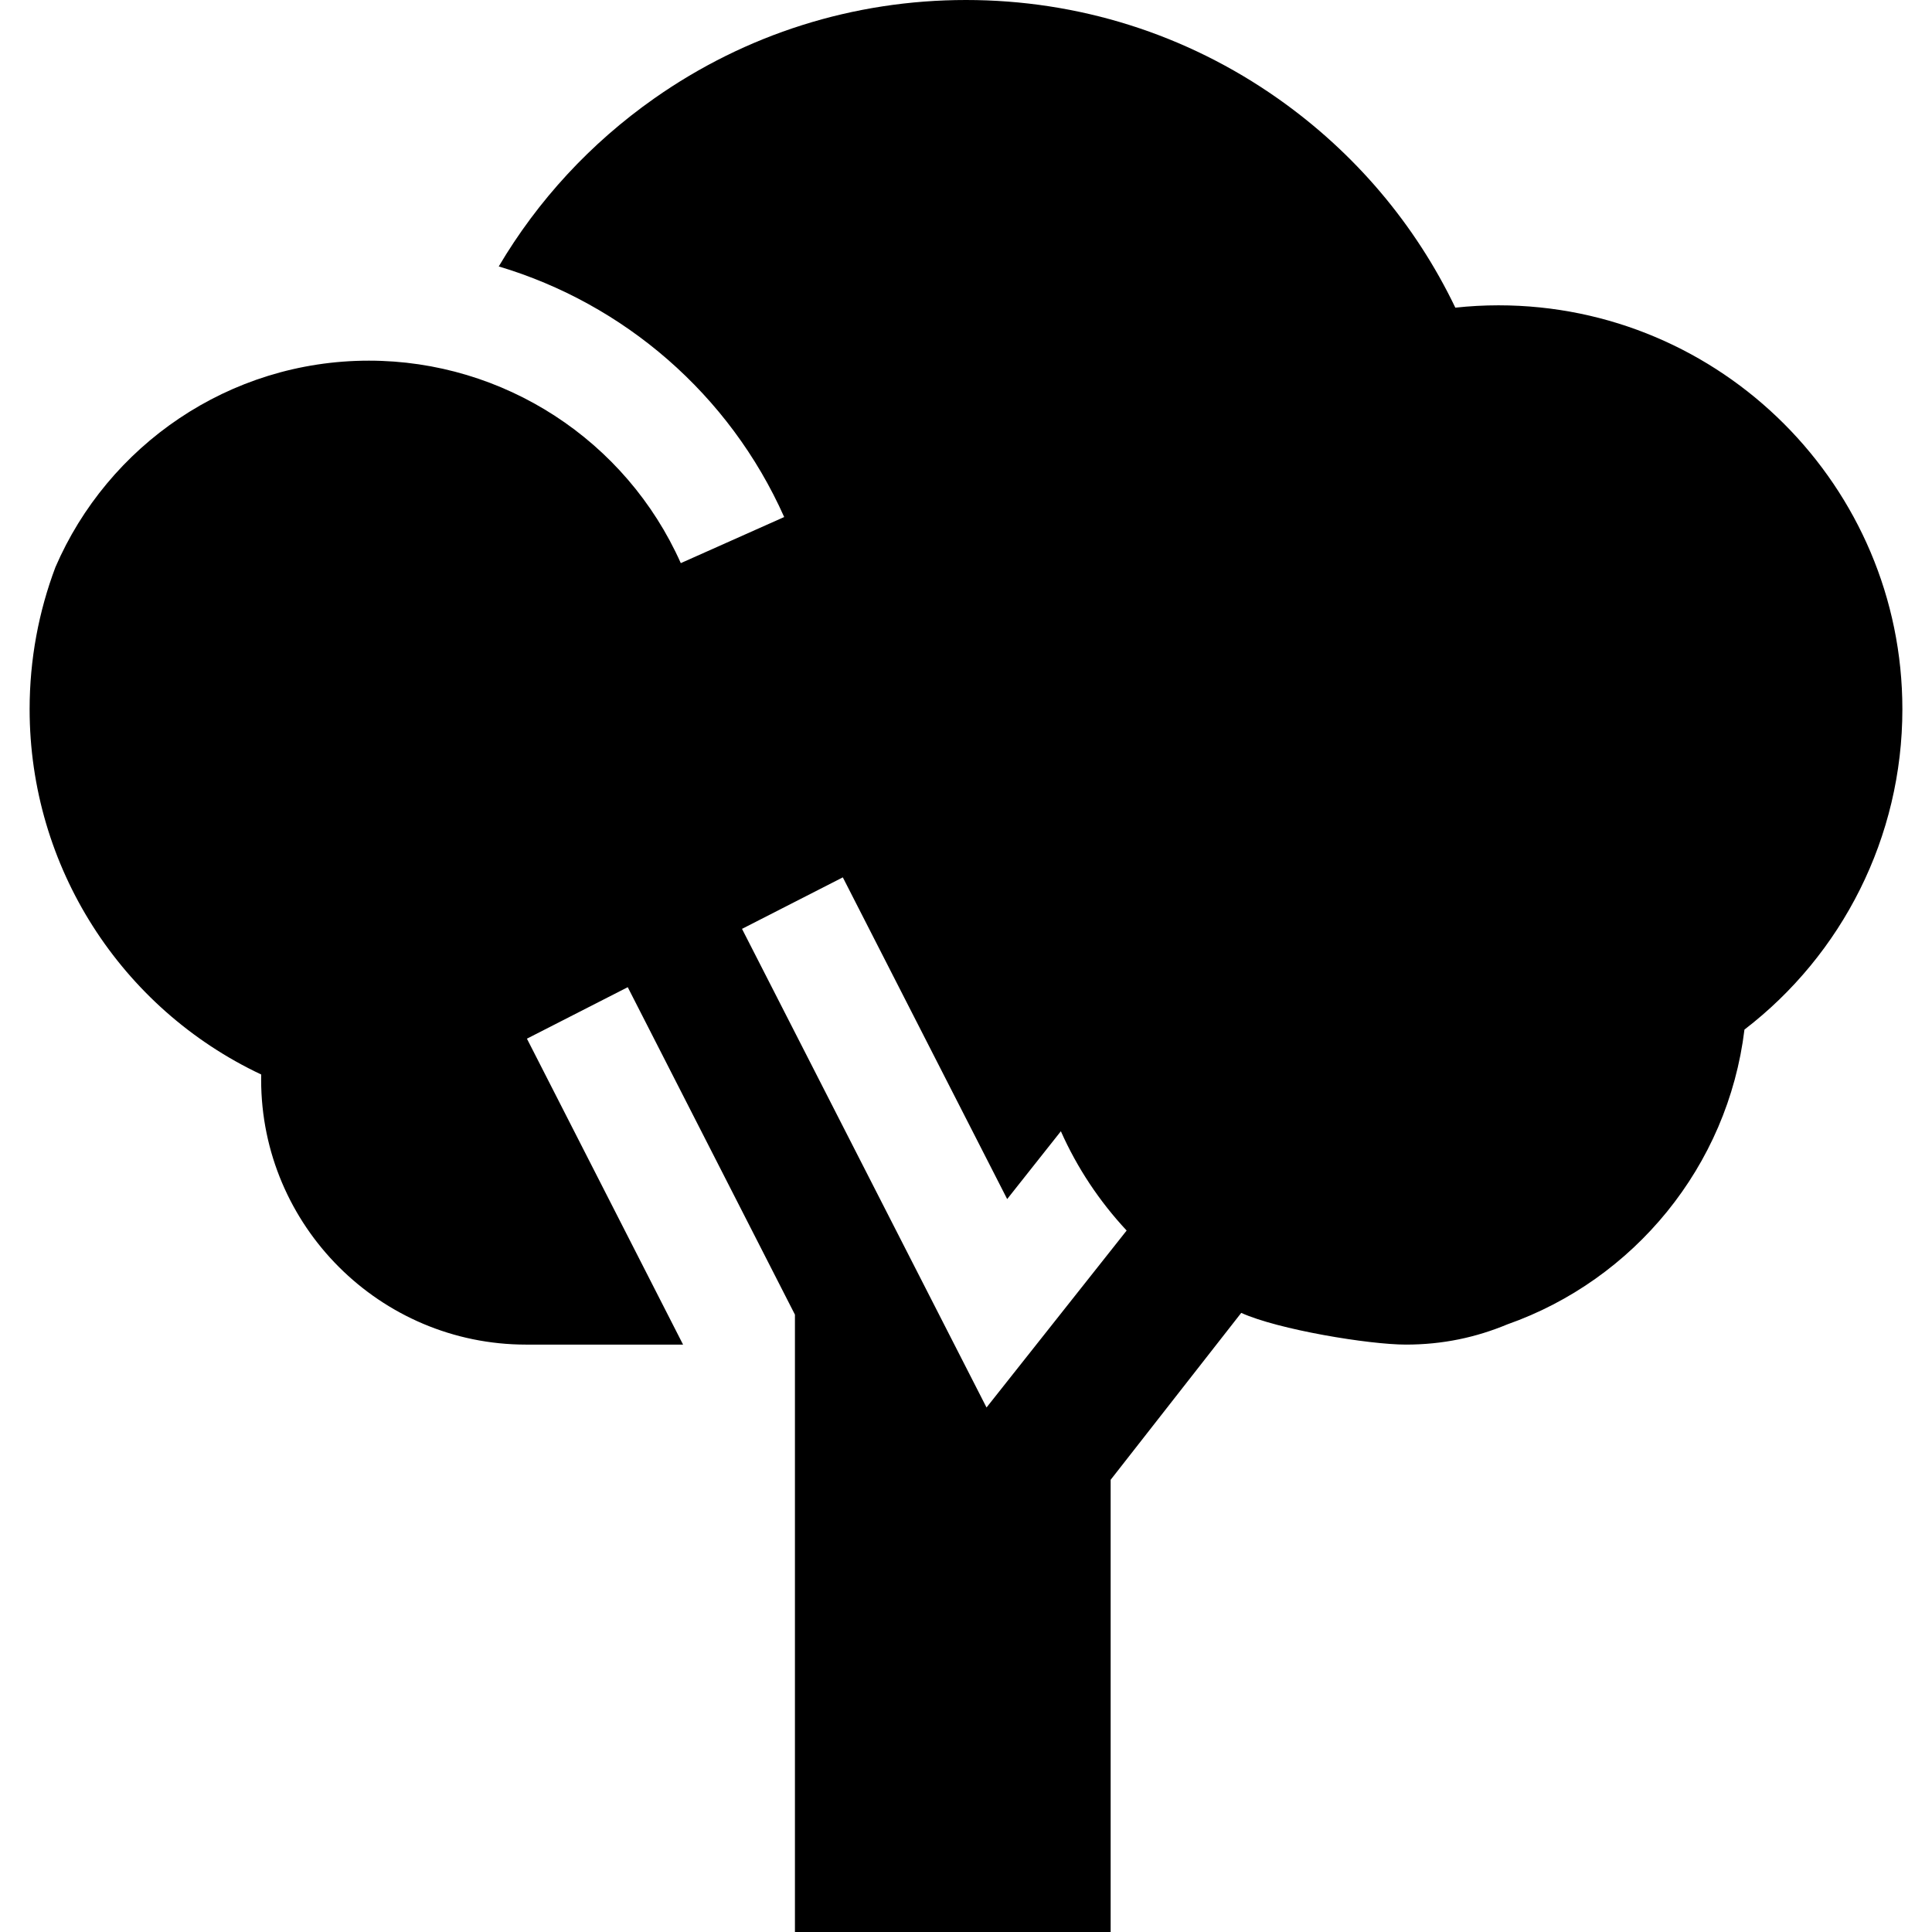 <!-- icon666.com - MILLIONS OF FREE VECTOR ICONS --><svg id="Capa_1" enable-background="new 0 0 511.999 511.999" viewBox="0 0 511.999 511.999" xmlns="http://www.w3.org/2000/svg"><g><path d="m504.149 187.945c0-59.018-48.015-107.033-107.033-107.033-3.807 0-7.628.208-11.438.62-10.626-22.135-26.707-41.132-47.022-55.421-24.287-17.082-52.869-26.111-82.657-26.111s-58.37 9.029-82.656 26.111c-16.886 11.877-30.834 27.015-41.168 44.496 33.145 9.901 61.117 33.828 75.643 66.413l-27.4 12.215c-14.531-32.595-46.972-53.657-82.648-53.657-37.189 0-69.204 22.567-83.08 54.724-4.416 11.716-6.84 24.4-6.84 37.643 0 41.79 24.219 79.308 61.368 96.805-.009.454-.013.909-.013 1.363 0 38.719 31.501 70.22 70.22 70.22h41.596l-41.381-81.074 26.719-13.643 44.307 86.776v163.607h83.667v-119.837l34.606-44.234c9.809 4.442 33.835 8.405 43.635 8.405s18.61-1.915 26.9-5.366c33.475-11.789 58.418-41.828 62.824-78.114 25.887-19.869 41.851-50.98 41.851-84.908zm-242.709 185.054-64.8-126.841 26.716-13.648 43.555 85.254 14.23-17.972c4.33 9.74 10.25 18.62 17.431 26.312z"></path></g></svg>